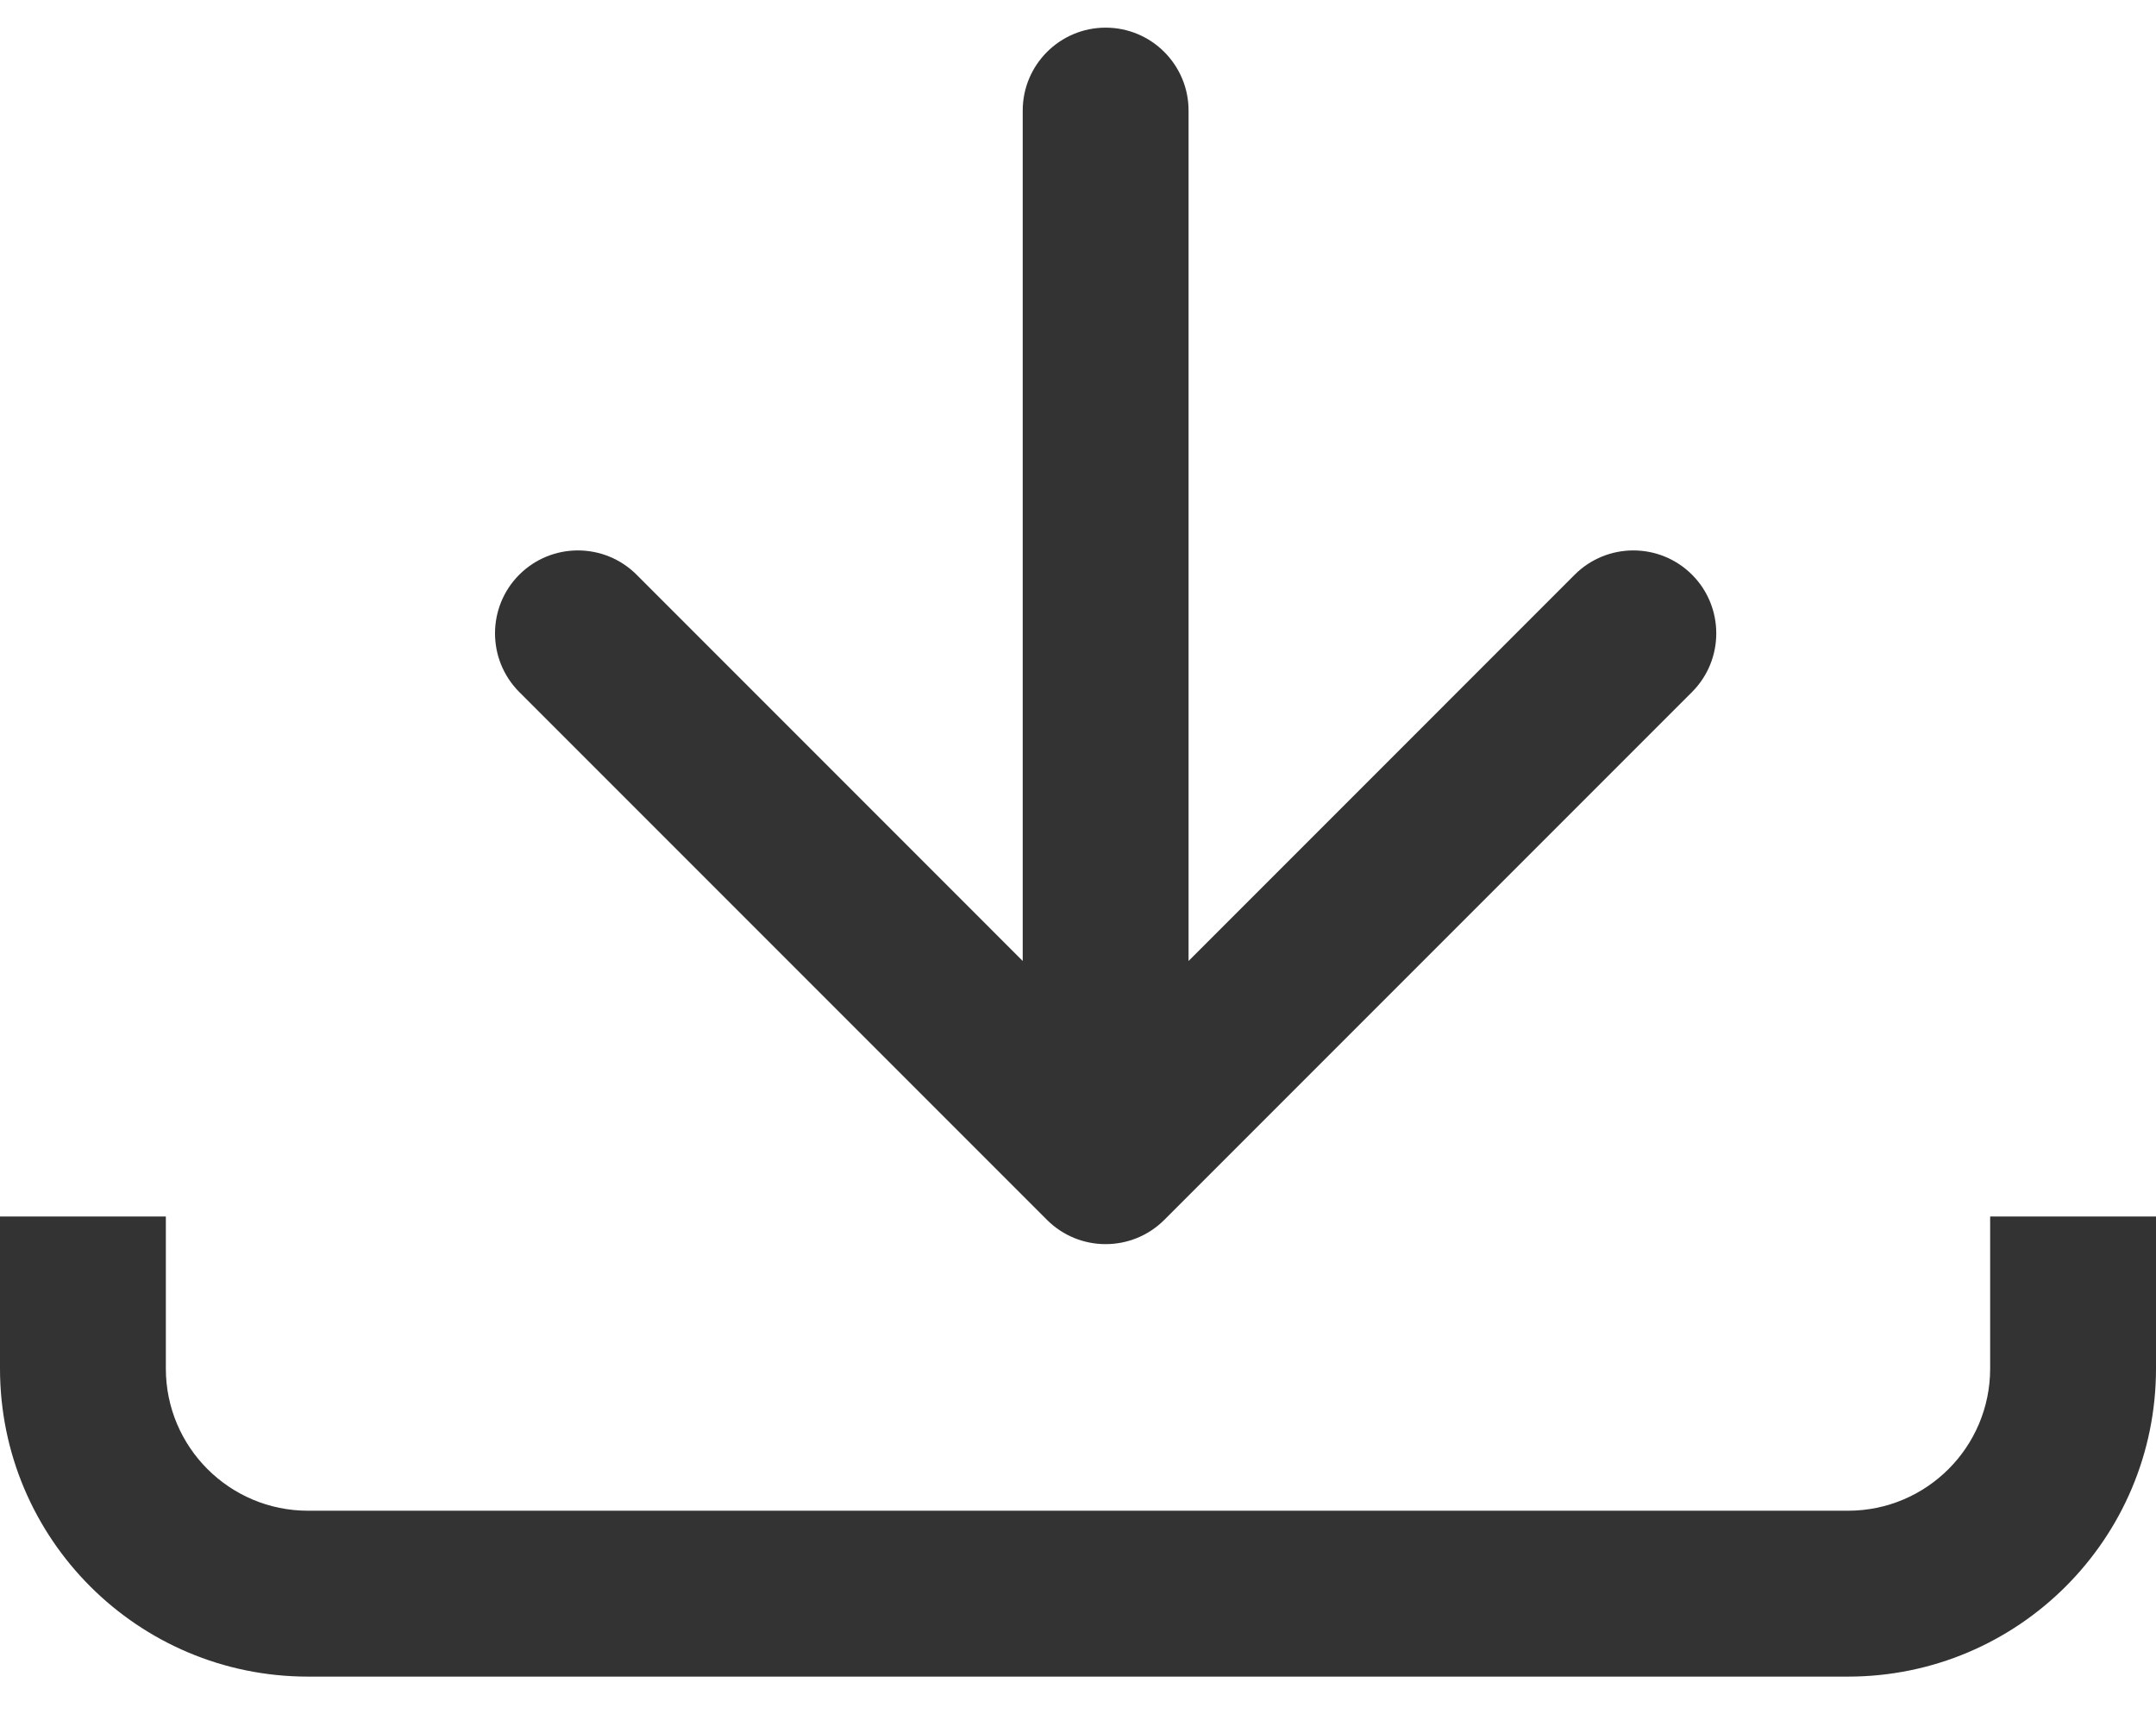 <svg width="39" height="31" viewBox="0 0 39 31" fill="none" xmlns="http://www.w3.org/2000/svg">
<g clip-path="url(#clip0_141_4337)">
<path fill-rule="evenodd" clip-rule="evenodd" d="M33.429 12.429H5.571C4.151 12.429 3 13.58 3 15V24.75C3 26.17 4.151 27.321 5.571 27.321H33.429C34.849 27.321 36 26.17 36 24.75V15C36 13.58 34.849 12.429 33.429 12.429ZM5.571 9.429C2.494 9.429 0 11.923 0 15V24.75C0 27.827 2.494 30.321 5.571 30.321H33.429C36.506 30.321 39 27.827 39 24.75V15C39 11.923 36.506 9.429 33.429 9.429H5.571Z" fill="#333333"/>
</g>
<path fill-rule="evenodd" clip-rule="evenodd" d="M30.607 12.515L21.061 22.061C20.475 22.646 19.525 22.646 18.939 22.061L9.393 12.515C8.808 11.929 8.808 10.979 9.393 10.393C9.979 9.808 10.929 9.808 11.515 10.393L18.5 17.379V2C18.5 1.172 19.172 0.5 20 0.5C20.828 0.5 21.5 1.172 21.5 2V17.379L28.485 10.393C29.071 9.808 30.021 9.808 30.607 10.393C31.192 10.979 31.192 11.929 30.607 12.515Z" fill="#333333"/>
<defs>
<clipPath id="clip0_141_4337">
<rect width="39" height="9" fill="white" transform="translate(0 22)"/>
</clipPath>
</defs>
</svg>
